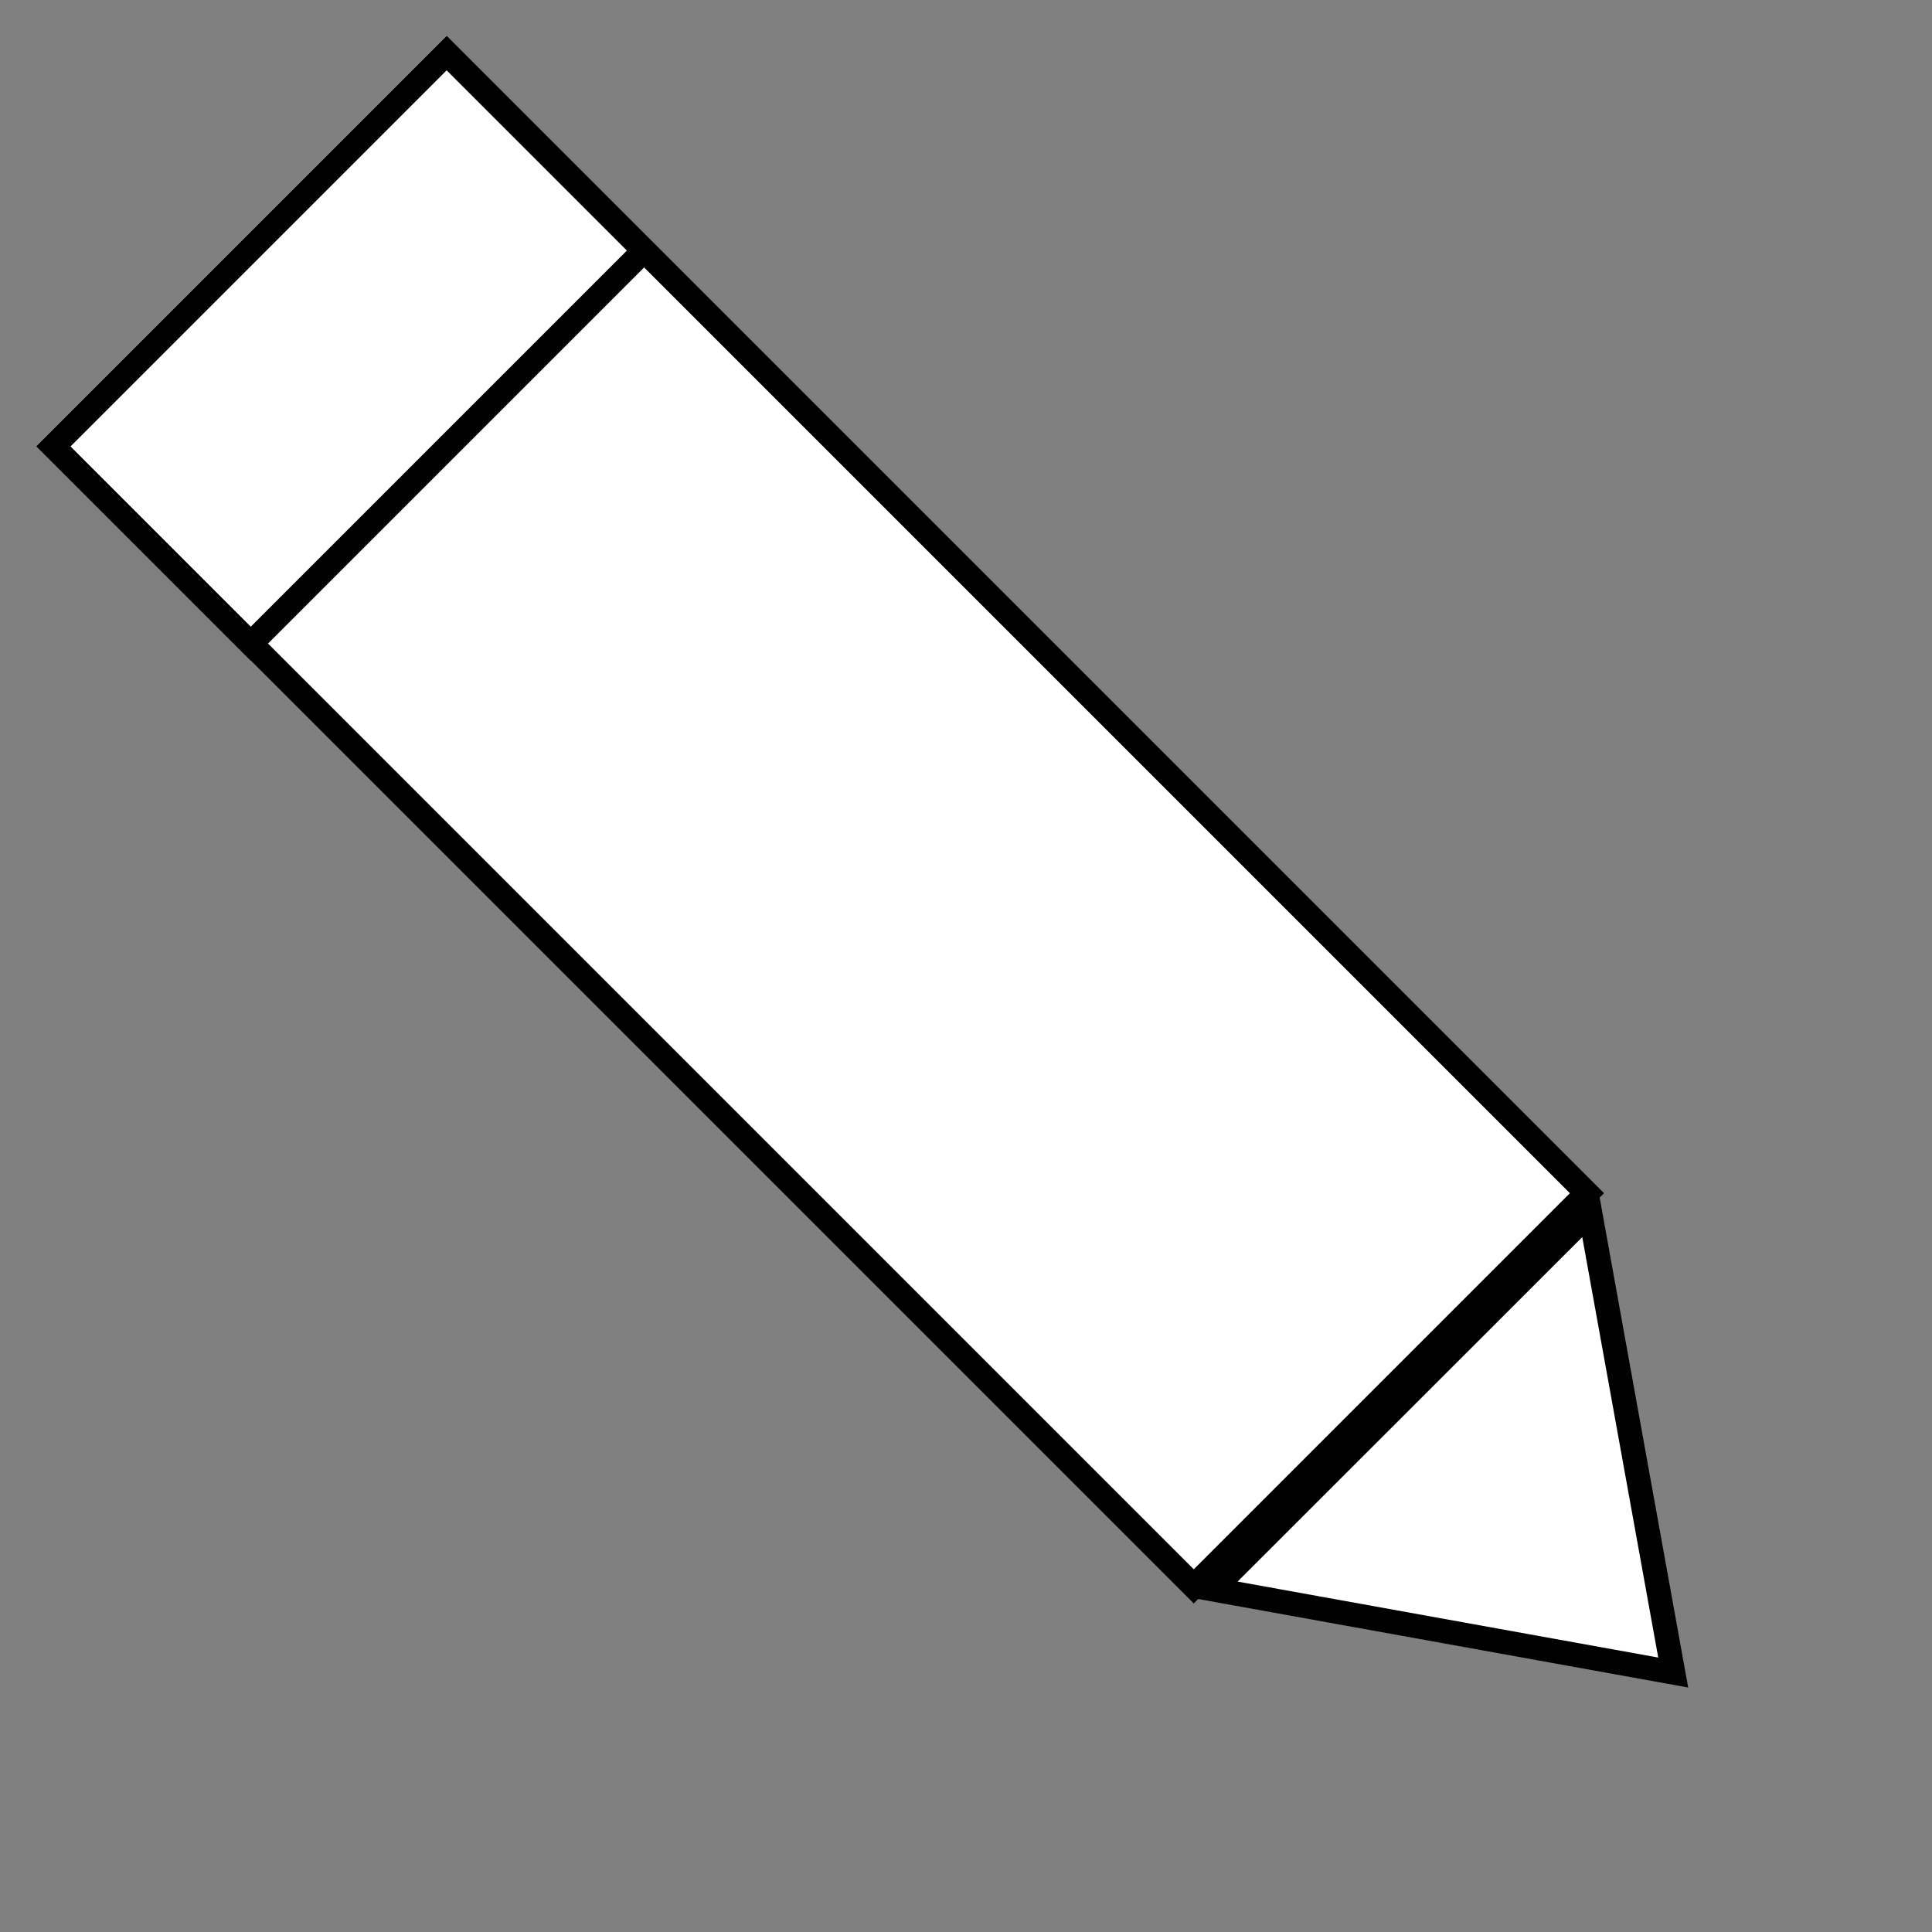 <svg width="20" height="20" viewBox="0 0 20 20" fill="none" xmlns="http://www.w3.org/2000/svg">
<rect x="0" y="0" width="20" height="20" fill="#808080" stroke="none"/>
<rect x="-0.177" width="5.757" height="16.693" transform="matrix(-0.707 0.707 -0.707 -0.707 16.303 12.477)" fill="white" stroke="black" stroke-width="0.25"/>
<rect x="-0.177" width="5.757" height="2.889" transform="matrix(-0.707 0.707 -0.707 -0.707 6.541 2.719)" fill="white" stroke="black" stroke-width="0.25"/>
<path d="M16.46 12.549L17.321 17.314L12.554 16.453L16.46 12.549Z" fill="white" stroke="black" stroke-width="0.25"/>
</svg>
